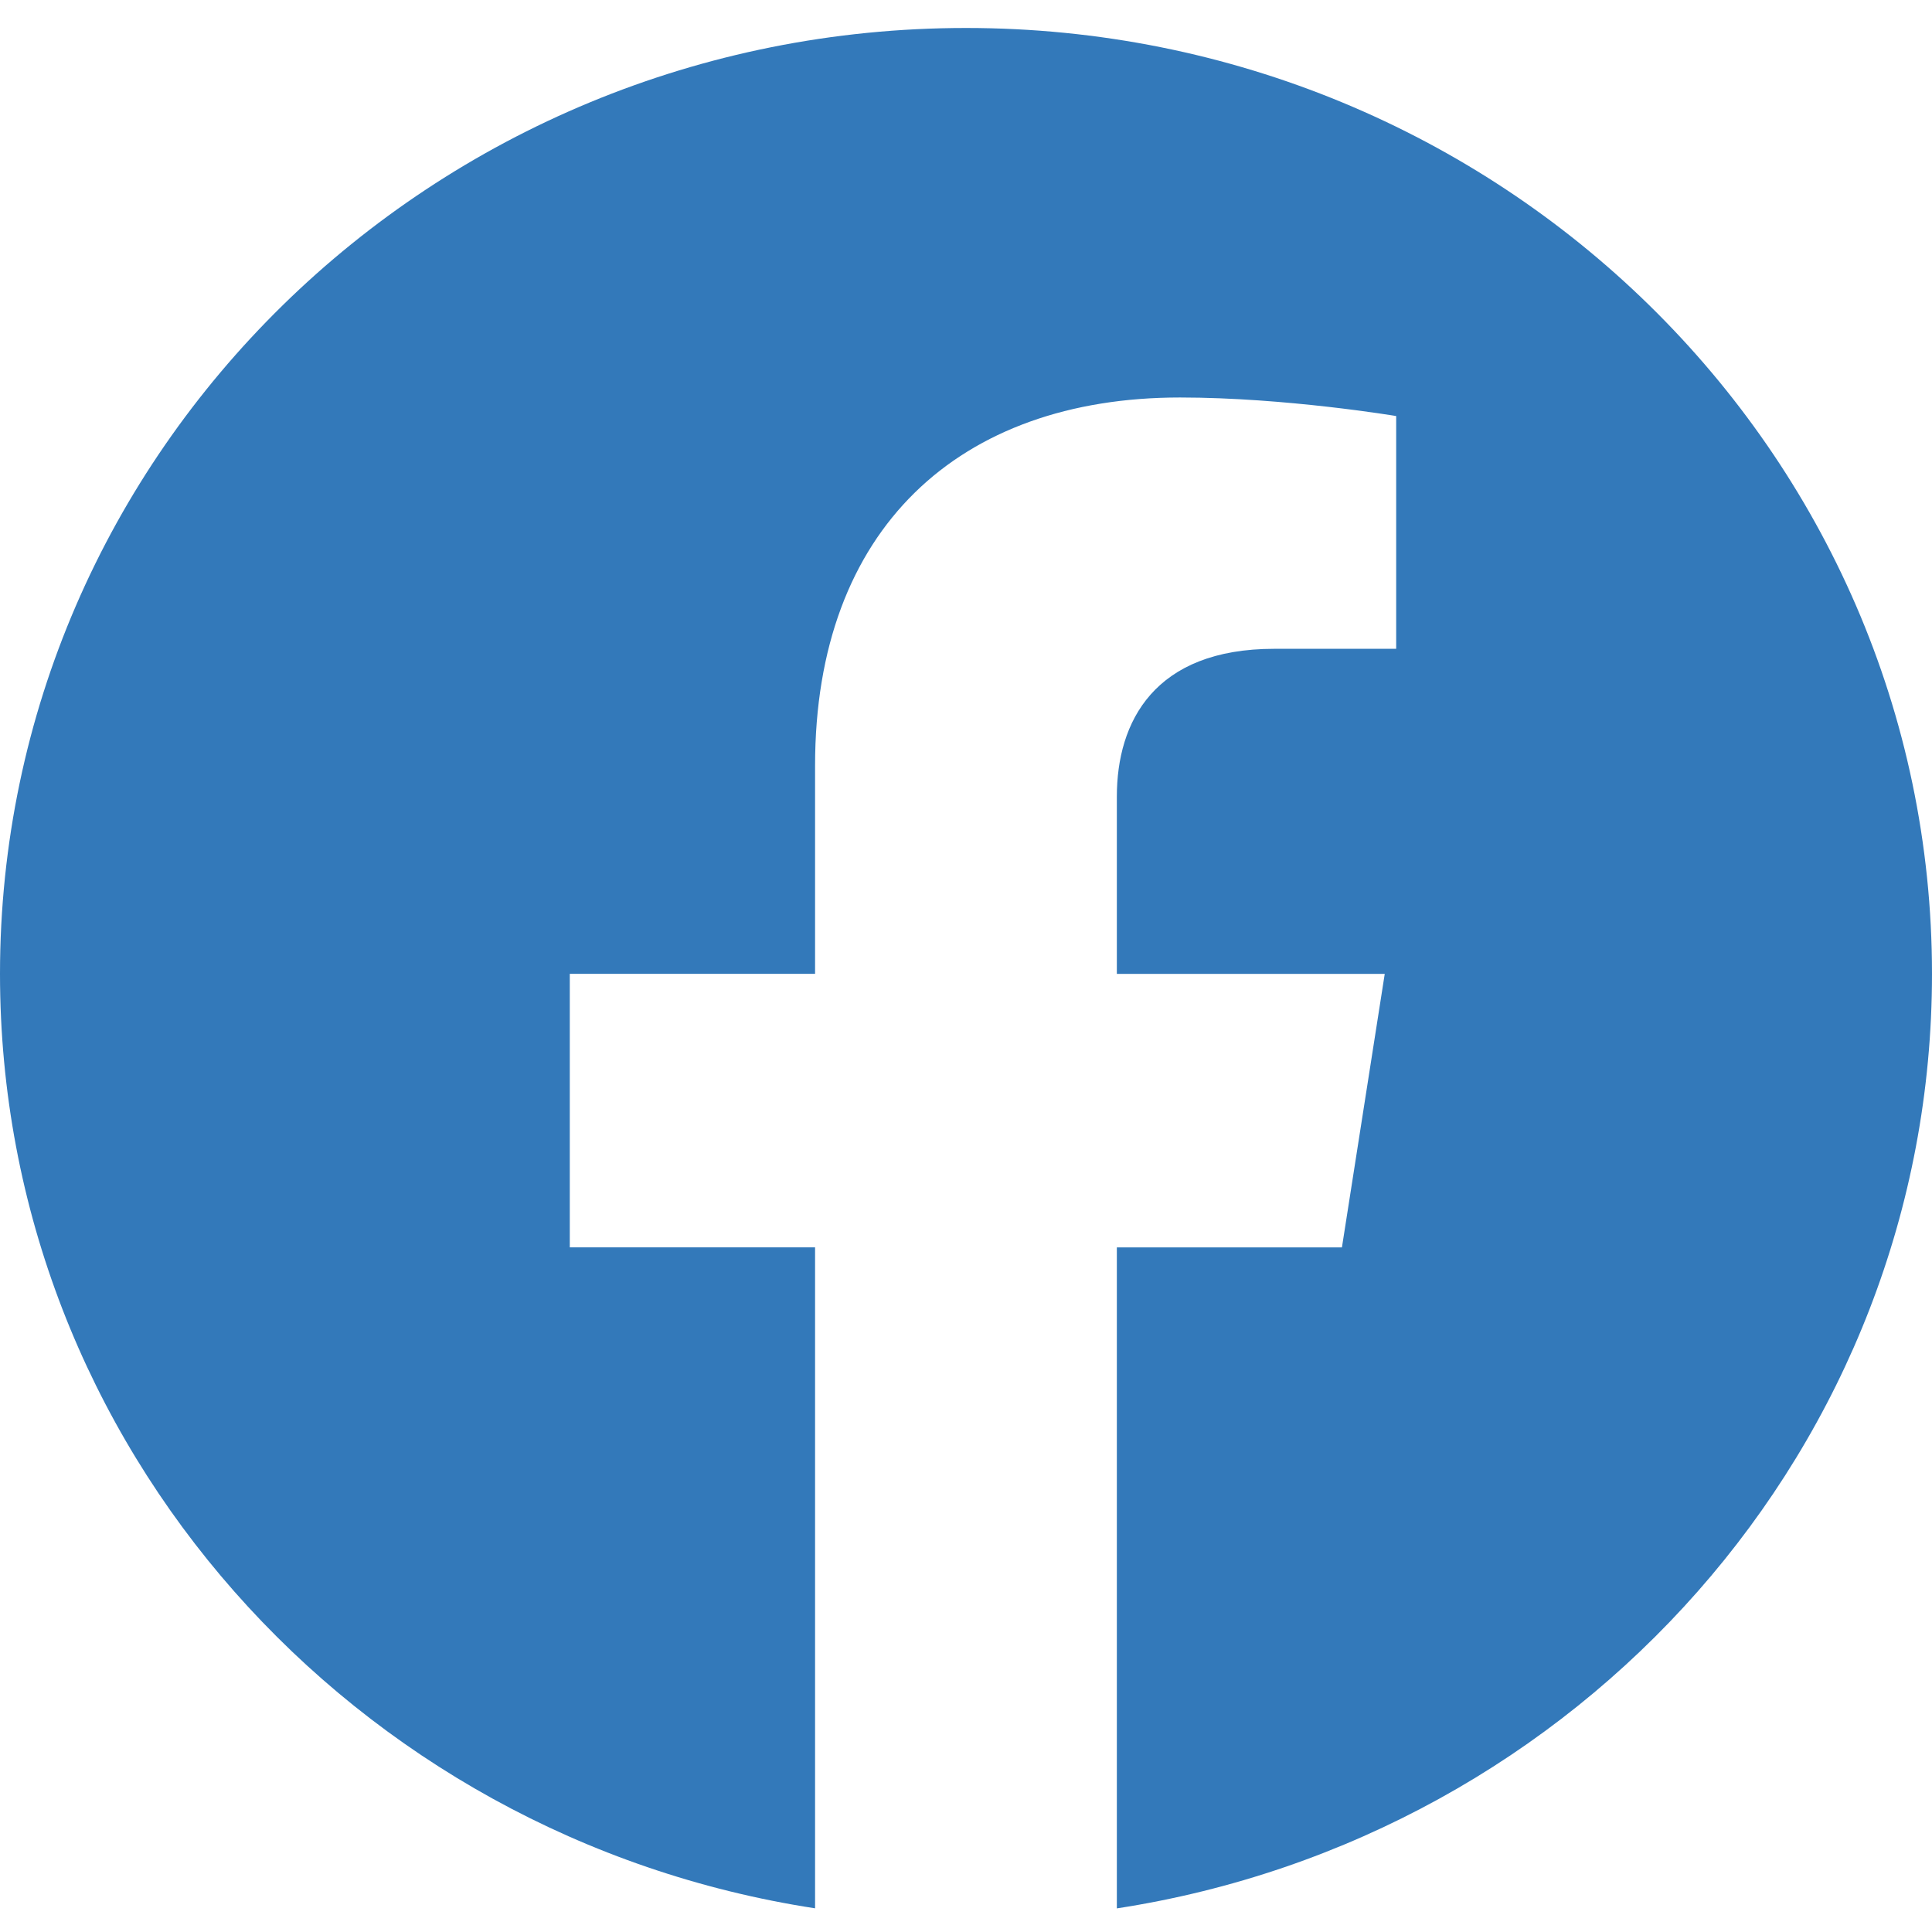 <svg width="50" height="50" viewBox="0 0 50 50" fill="none" xmlns="http://www.w3.org/2000/svg">
<g clip-path="url(#clip0_67_11240)">
<path d="M50 25.204C50 11.685 38.806 0.724 25 0.724C11.194 0.724 0 11.685 0 25.204C0 37.424 9.142 47.551 21.094 49.387V32.281H14.746V25.202H21.094V19.812C21.094 13.678 24.827 10.287 30.538 10.287C33.271 10.287 36.133 10.767 36.133 10.767V16.791H32.979C29.873 16.791 28.904 18.678 28.904 20.614V25.204H35.837L34.729 32.283H28.904V49.389C40.858 47.551 50 37.422 50 25.204Z" fill="#3379BA"/>
</g>
<defs>
<clipPath id="clip0_67_11240">
<rect width="50" height="48.961" fill="white" transform="translate(0 0.574)"/>
</clipPath>
</defs>
</svg>
